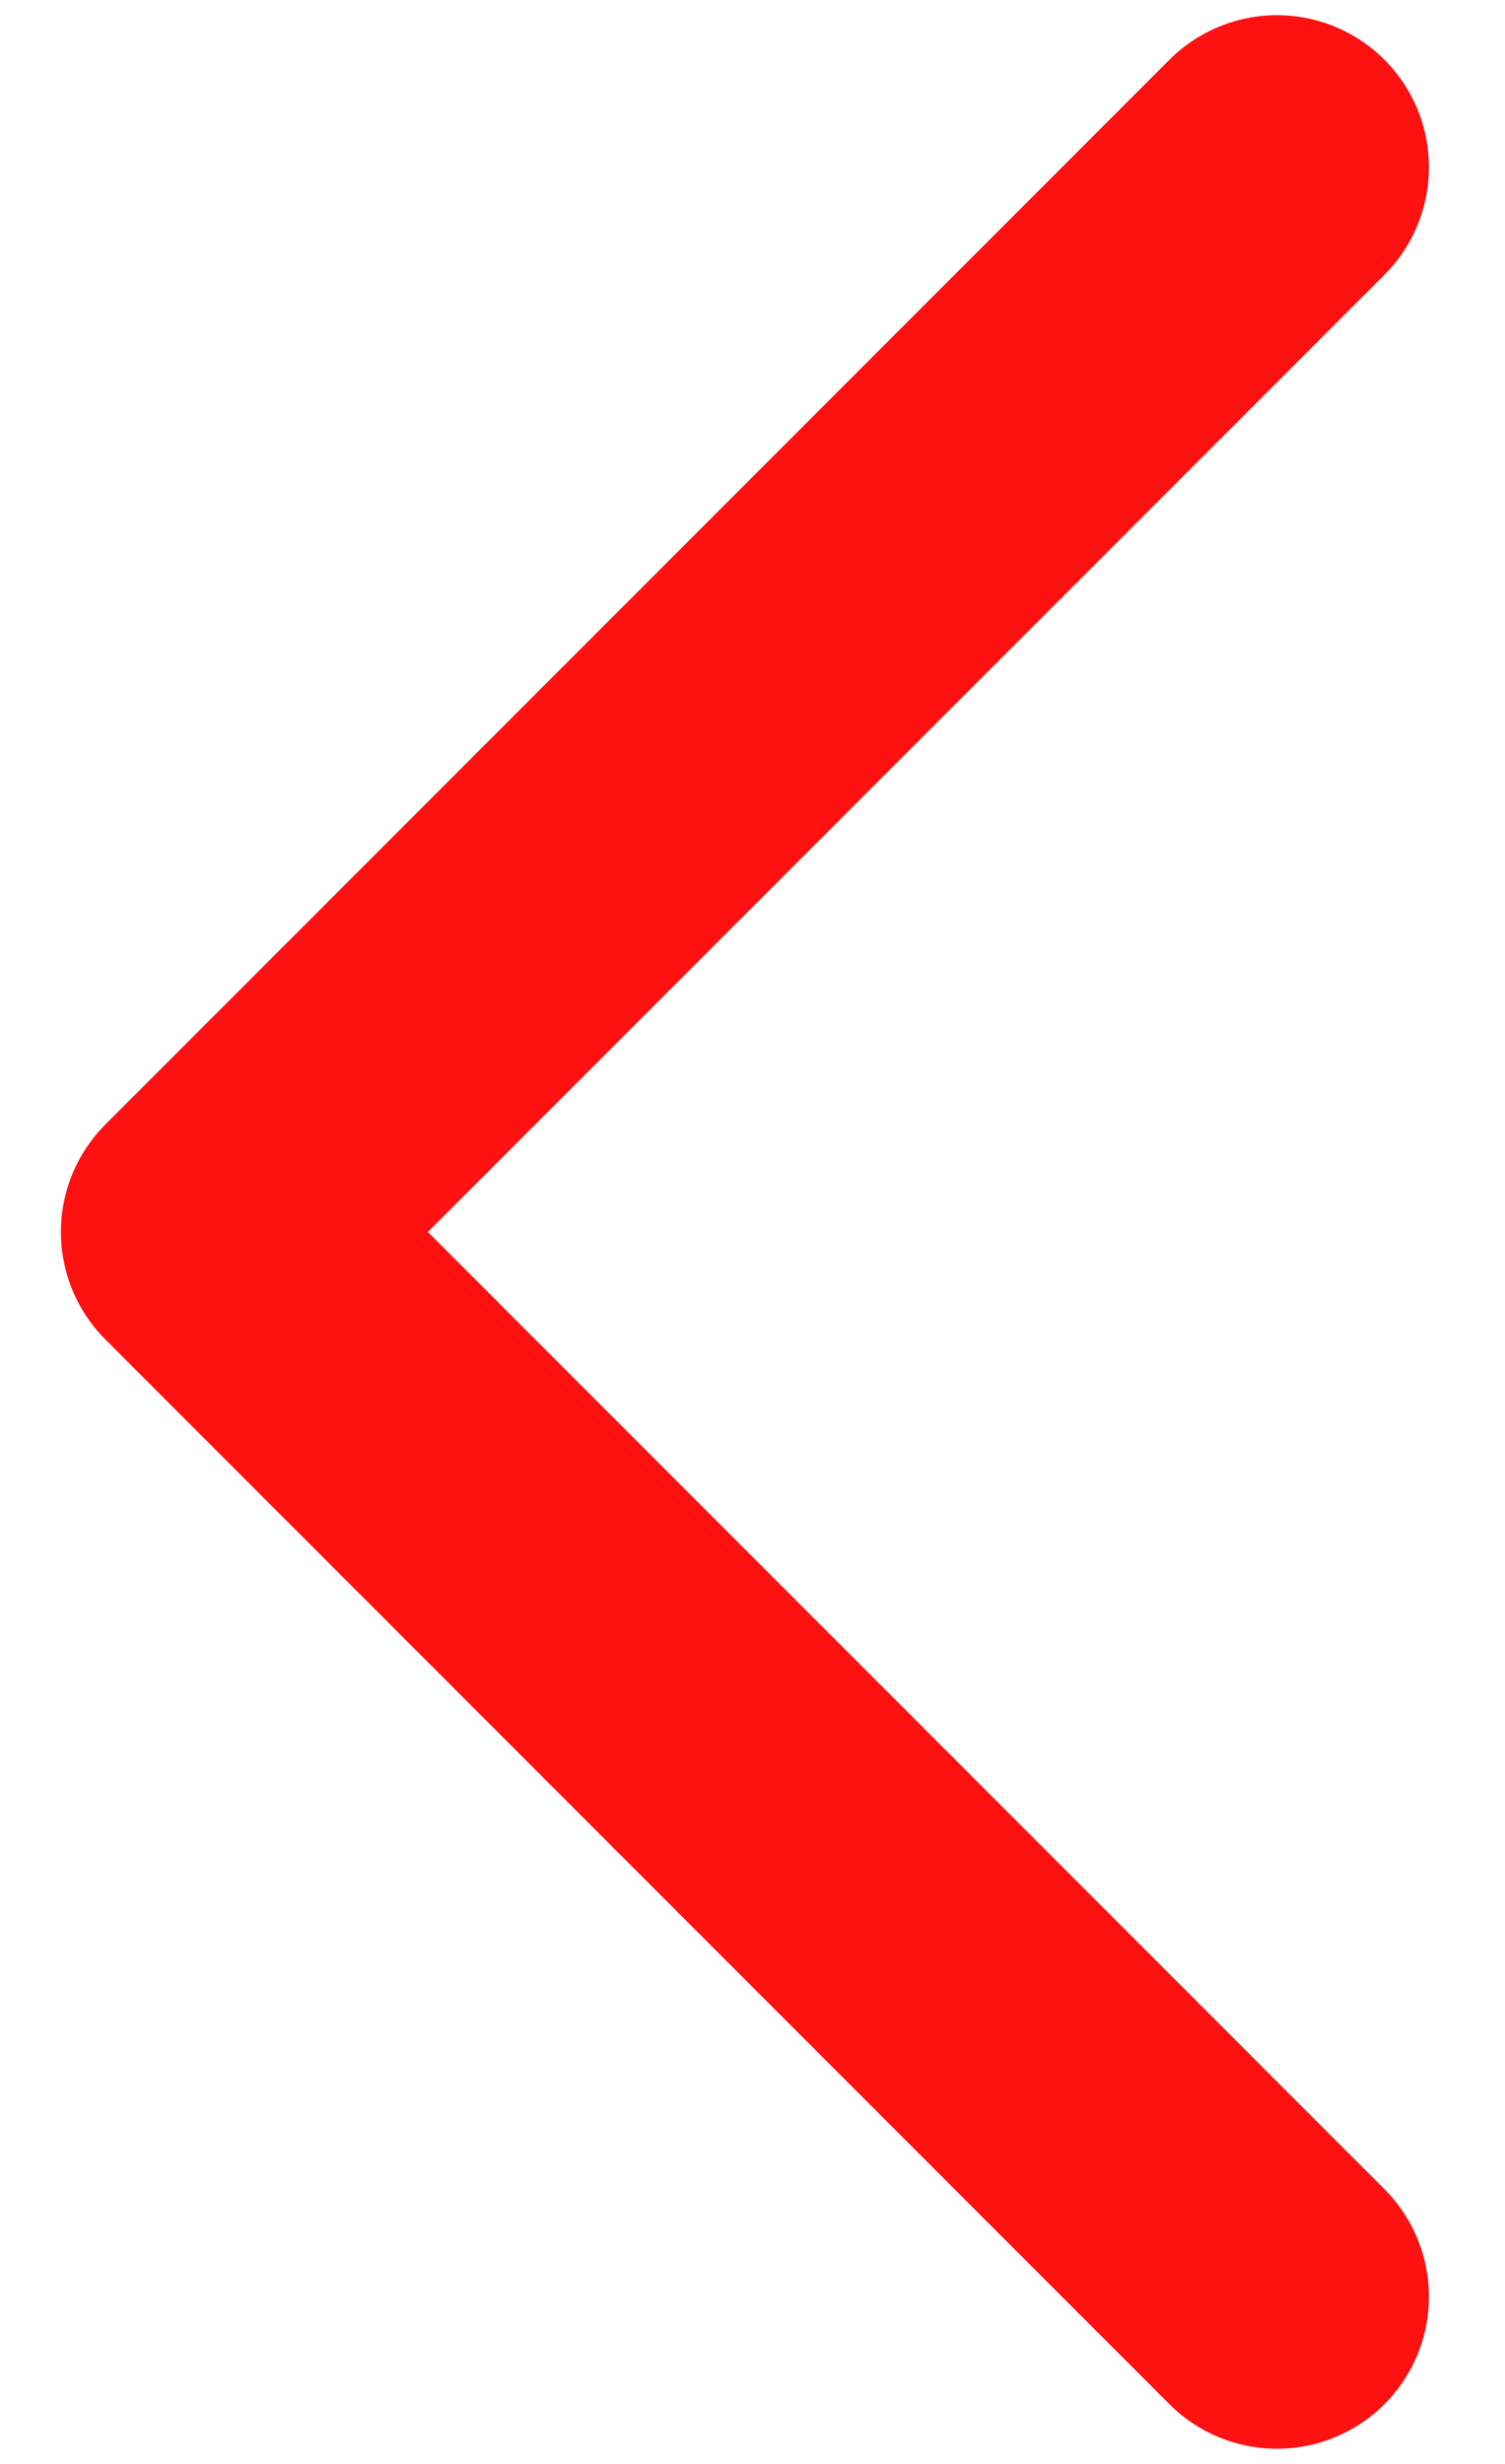 <svg width="11" height="18" viewBox="0 0 11 18" fill="none" xmlns="http://www.w3.org/2000/svg">
<path d="M9.333 1.222L1.556 9L9.333 16.778" stroke="#FF1111" stroke-width="2.222" stroke-linecap="round" stroke-linejoin="round"/>
</svg>
